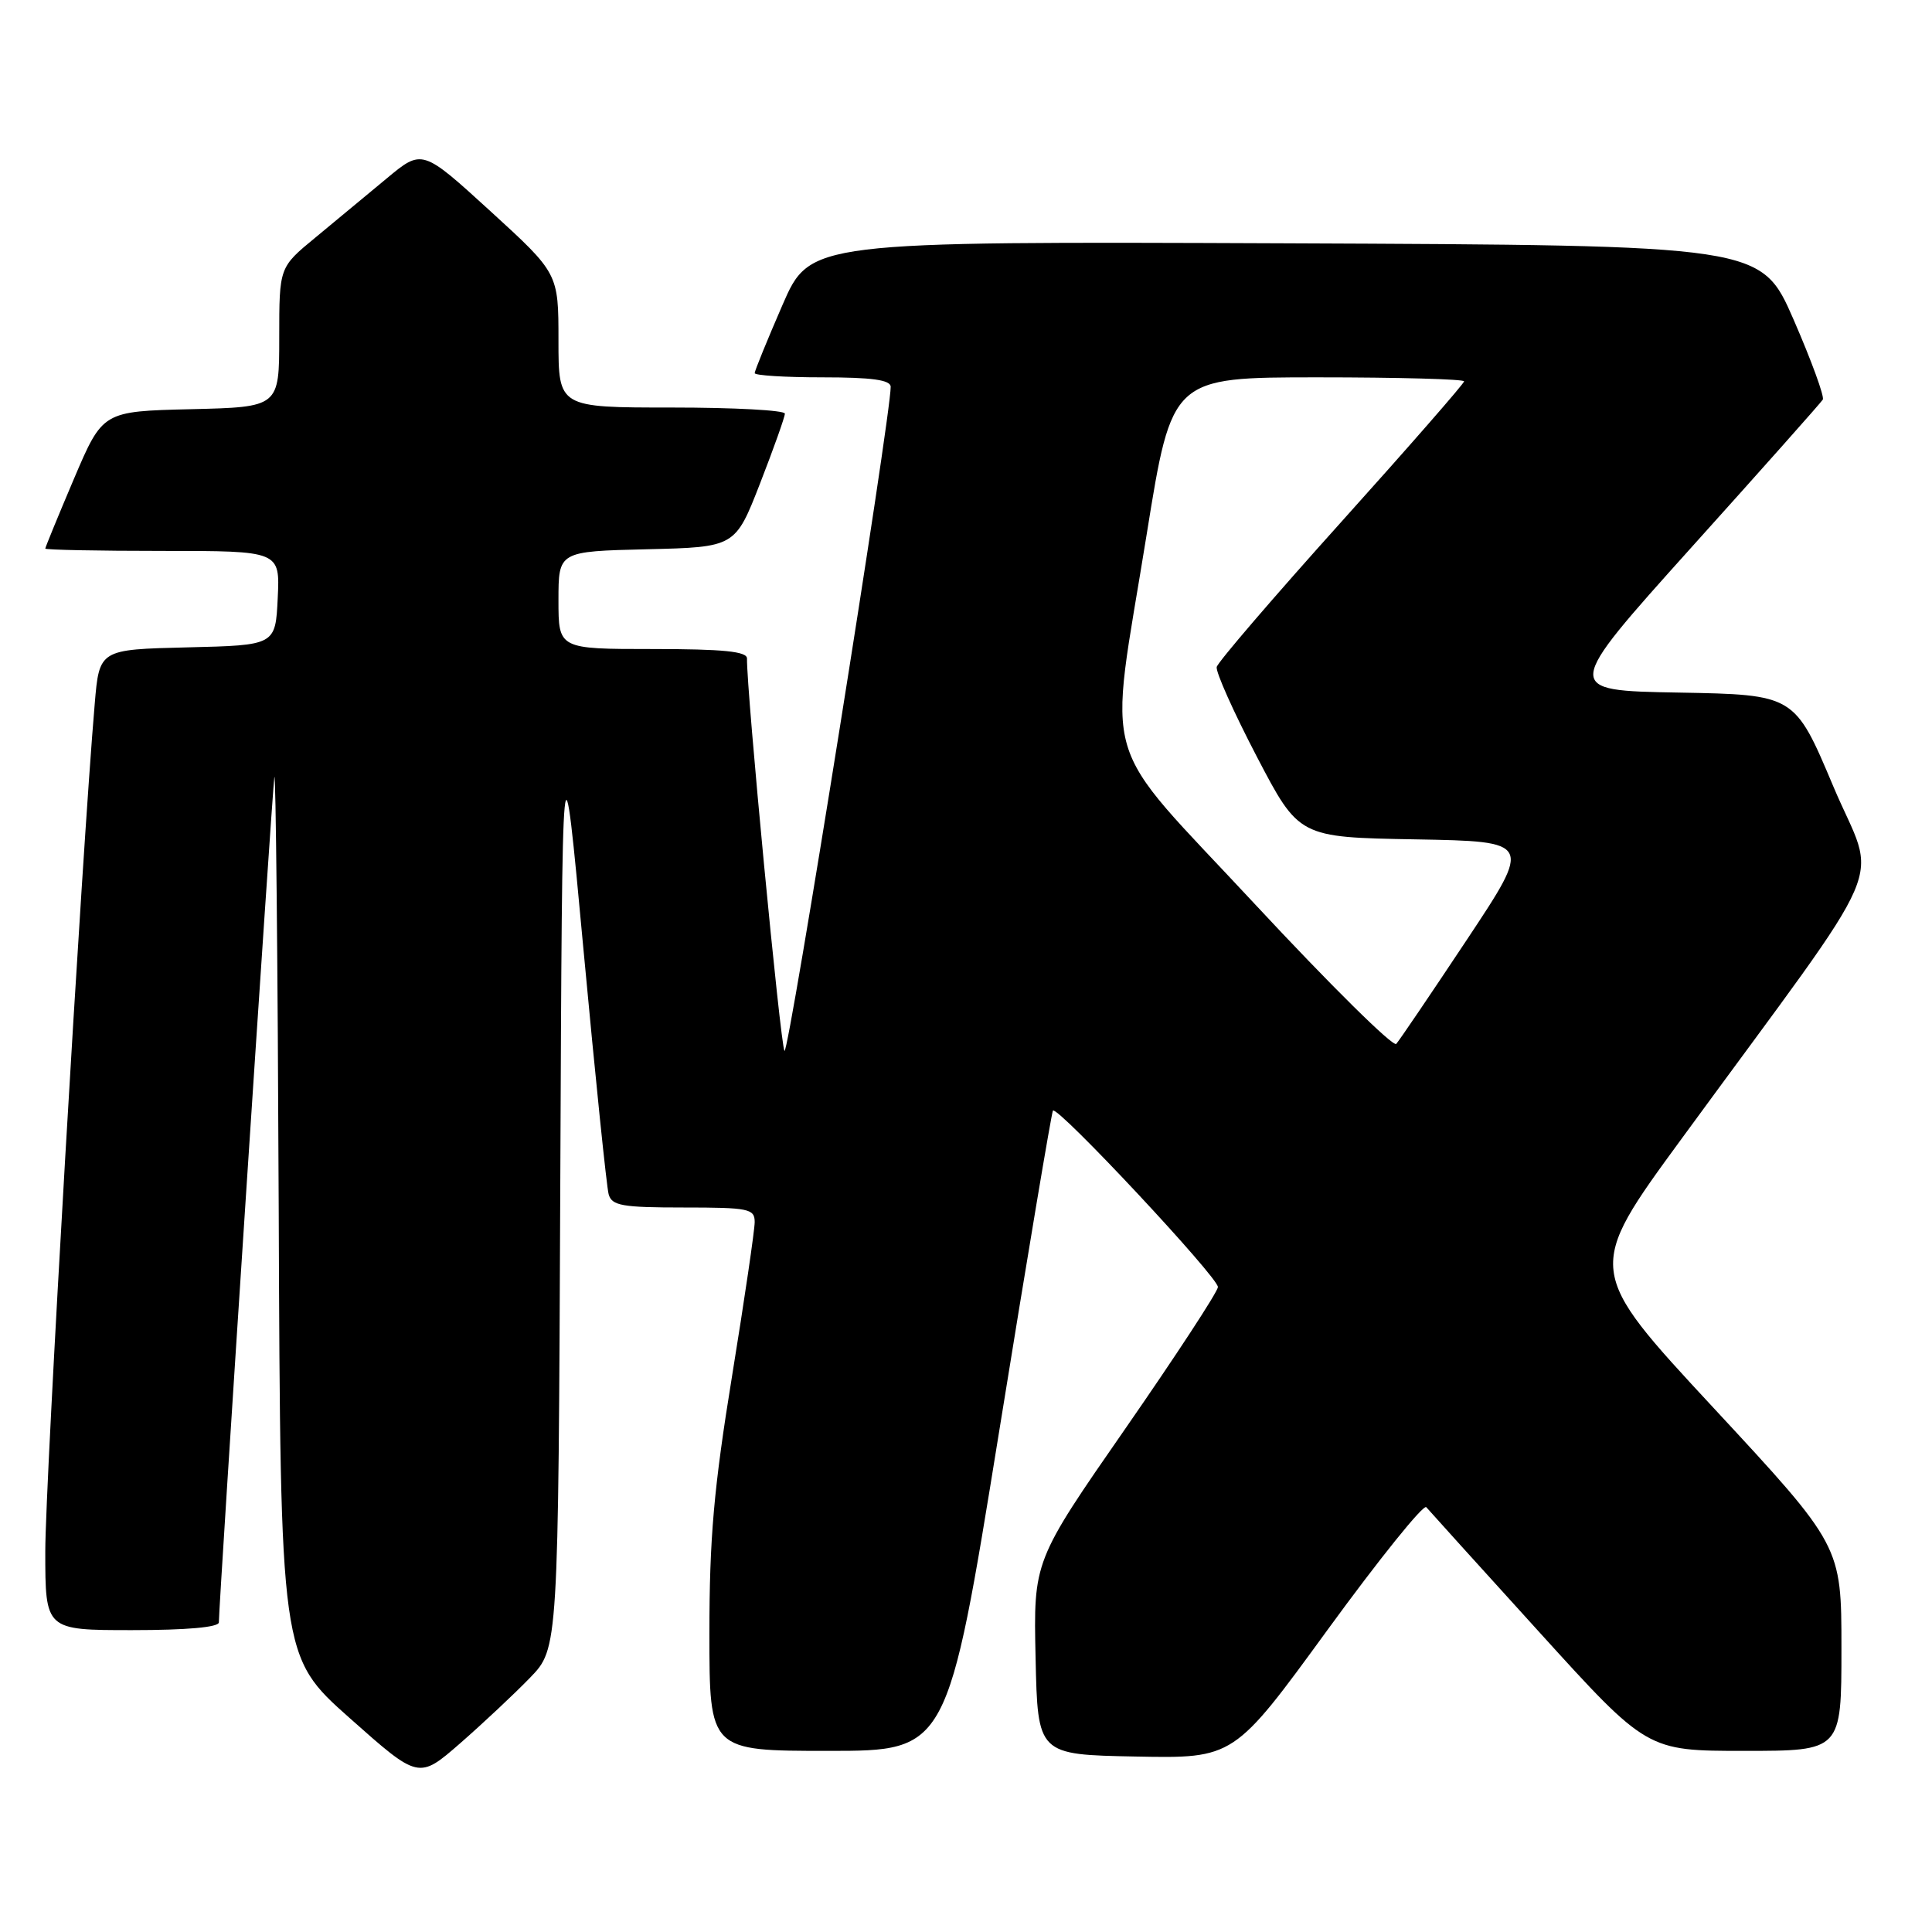 <?xml version="1.0" encoding="UTF-8" standalone="no"?>
<!DOCTYPE svg PUBLIC "-//W3C//DTD SVG 1.1//EN" "http://www.w3.org/Graphics/SVG/1.1/DTD/svg11.dtd" >
<svg xmlns="http://www.w3.org/2000/svg" xmlns:xlink="http://www.w3.org/1999/xlink" version="1.1" viewBox="0 0 256 256">
 <g >
 <path fill="currentColor"
d=" M 70.24 222.30 C 73.98 218.43 73.98 218.43 74.24 156.97 C 74.50 95.50 74.50 95.50 77.33 126.00 C 78.89 142.78 80.38 157.29 80.65 158.25 C 81.07 159.76 82.44 160.00 90.57 160.00 C 99.22 160.00 100.00 160.16 100.00 161.93 C 100.00 162.99 98.65 172.18 97.00 182.34 C 94.58 197.21 94.00 203.85 94.00 216.41 C 94.00 232.00 94.00 232.00 109.78 232.00 C 125.55 232.00 125.55 232.00 132.38 189.75 C 136.13 166.51 139.35 147.35 139.52 147.16 C 140.15 146.50 161.50 169.34 161.38 170.55 C 161.31 171.24 155.78 179.69 149.10 189.32 C 136.94 206.84 136.94 206.84 137.22 219.67 C 137.50 232.50 137.50 232.50 150.50 232.75 C 163.50 233.00 163.50 233.00 175.91 215.96 C 182.74 206.59 188.62 199.28 188.99 199.71 C 189.36 200.15 196.09 207.59 203.95 216.25 C 218.24 232.00 218.24 232.00 231.12 232.00 C 244.00 232.00 244.00 232.00 244.00 218.41 C 244.00 204.82 244.00 204.82 227.05 186.55 C 210.09 168.28 210.09 168.28 222.82 150.89 C 251.24 112.04 248.70 117.93 242.91 104.17 C 237.80 92.05 237.80 92.05 222.44 91.77 C 207.08 91.50 207.08 91.50 224.08 72.58 C 233.44 62.18 241.29 53.35 241.53 52.95 C 241.77 52.56 240.03 47.80 237.67 42.37 C 233.36 32.50 233.36 32.50 170.35 32.24 C 107.34 31.99 107.34 31.99 103.67 40.44 C 101.65 45.09 100.00 49.14 100.00 49.44 C 100.00 49.75 104.05 50.00 109.00 50.00 C 115.52 50.00 118.01 50.34 118.02 51.25 C 118.08 54.90 104.49 139.88 103.95 139.25 C 103.42 138.63 98.91 91.42 98.98 87.25 C 98.99 86.32 95.84 86.00 86.50 86.00 C 74.00 86.00 74.00 86.00 74.00 79.53 C 74.00 73.06 74.00 73.06 85.71 72.78 C 97.42 72.50 97.42 72.50 100.71 64.06 C 102.52 59.41 104.00 55.25 104.00 54.81 C 104.00 54.36 97.25 54.00 89.00 54.00 C 74.00 54.00 74.00 54.00 74.00 45.11 C 74.00 36.22 74.00 36.22 64.97 27.97 C 55.94 19.73 55.94 19.73 51.22 23.66 C 48.63 25.82 44.36 29.35 41.75 31.51 C 37.00 35.42 37.00 35.42 37.00 44.68 C 37.00 53.94 37.00 53.94 25.30 54.22 C 13.61 54.50 13.61 54.50 9.80 63.44 C 7.71 68.36 6.00 72.53 6.00 72.69 C 6.00 72.86 13.00 73.00 21.55 73.00 C 37.10 73.00 37.10 73.00 36.80 79.25 C 36.50 85.50 36.50 85.50 24.83 85.78 C 13.16 86.06 13.16 86.06 12.55 93.28 C 10.87 112.84 6.00 196.41 6.00 205.56 C 6.00 216.00 6.00 216.00 17.50 216.00 C 24.75 216.00 29.00 215.62 29.00 214.97 C 29.00 212.45 36.04 105.24 36.35 103.00 C 36.54 101.62 36.80 127.27 36.93 160.00 C 37.16 219.50 37.16 219.50 46.32 227.64 C 55.48 235.78 55.48 235.78 60.99 230.98 C 64.02 228.33 68.18 224.43 70.24 222.30 Z  M 166.38 119.91 C 145.31 97.24 146.85 102.49 151.95 70.75 C 155.29 50.00 155.29 50.00 174.65 50.00 C 185.29 50.00 194.00 50.24 194.00 50.53 C 194.00 50.82 186.69 59.19 177.75 69.13 C 168.81 79.07 161.37 87.73 161.22 88.38 C 161.07 89.02 163.46 94.36 166.53 100.25 C 172.12 110.95 172.12 110.95 187.56 111.22 C 203.01 111.50 203.01 111.50 194.38 124.50 C 189.63 131.65 185.42 137.87 185.01 138.32 C 184.60 138.77 176.22 130.48 166.38 119.91 Z "/>
</g>
</svg>